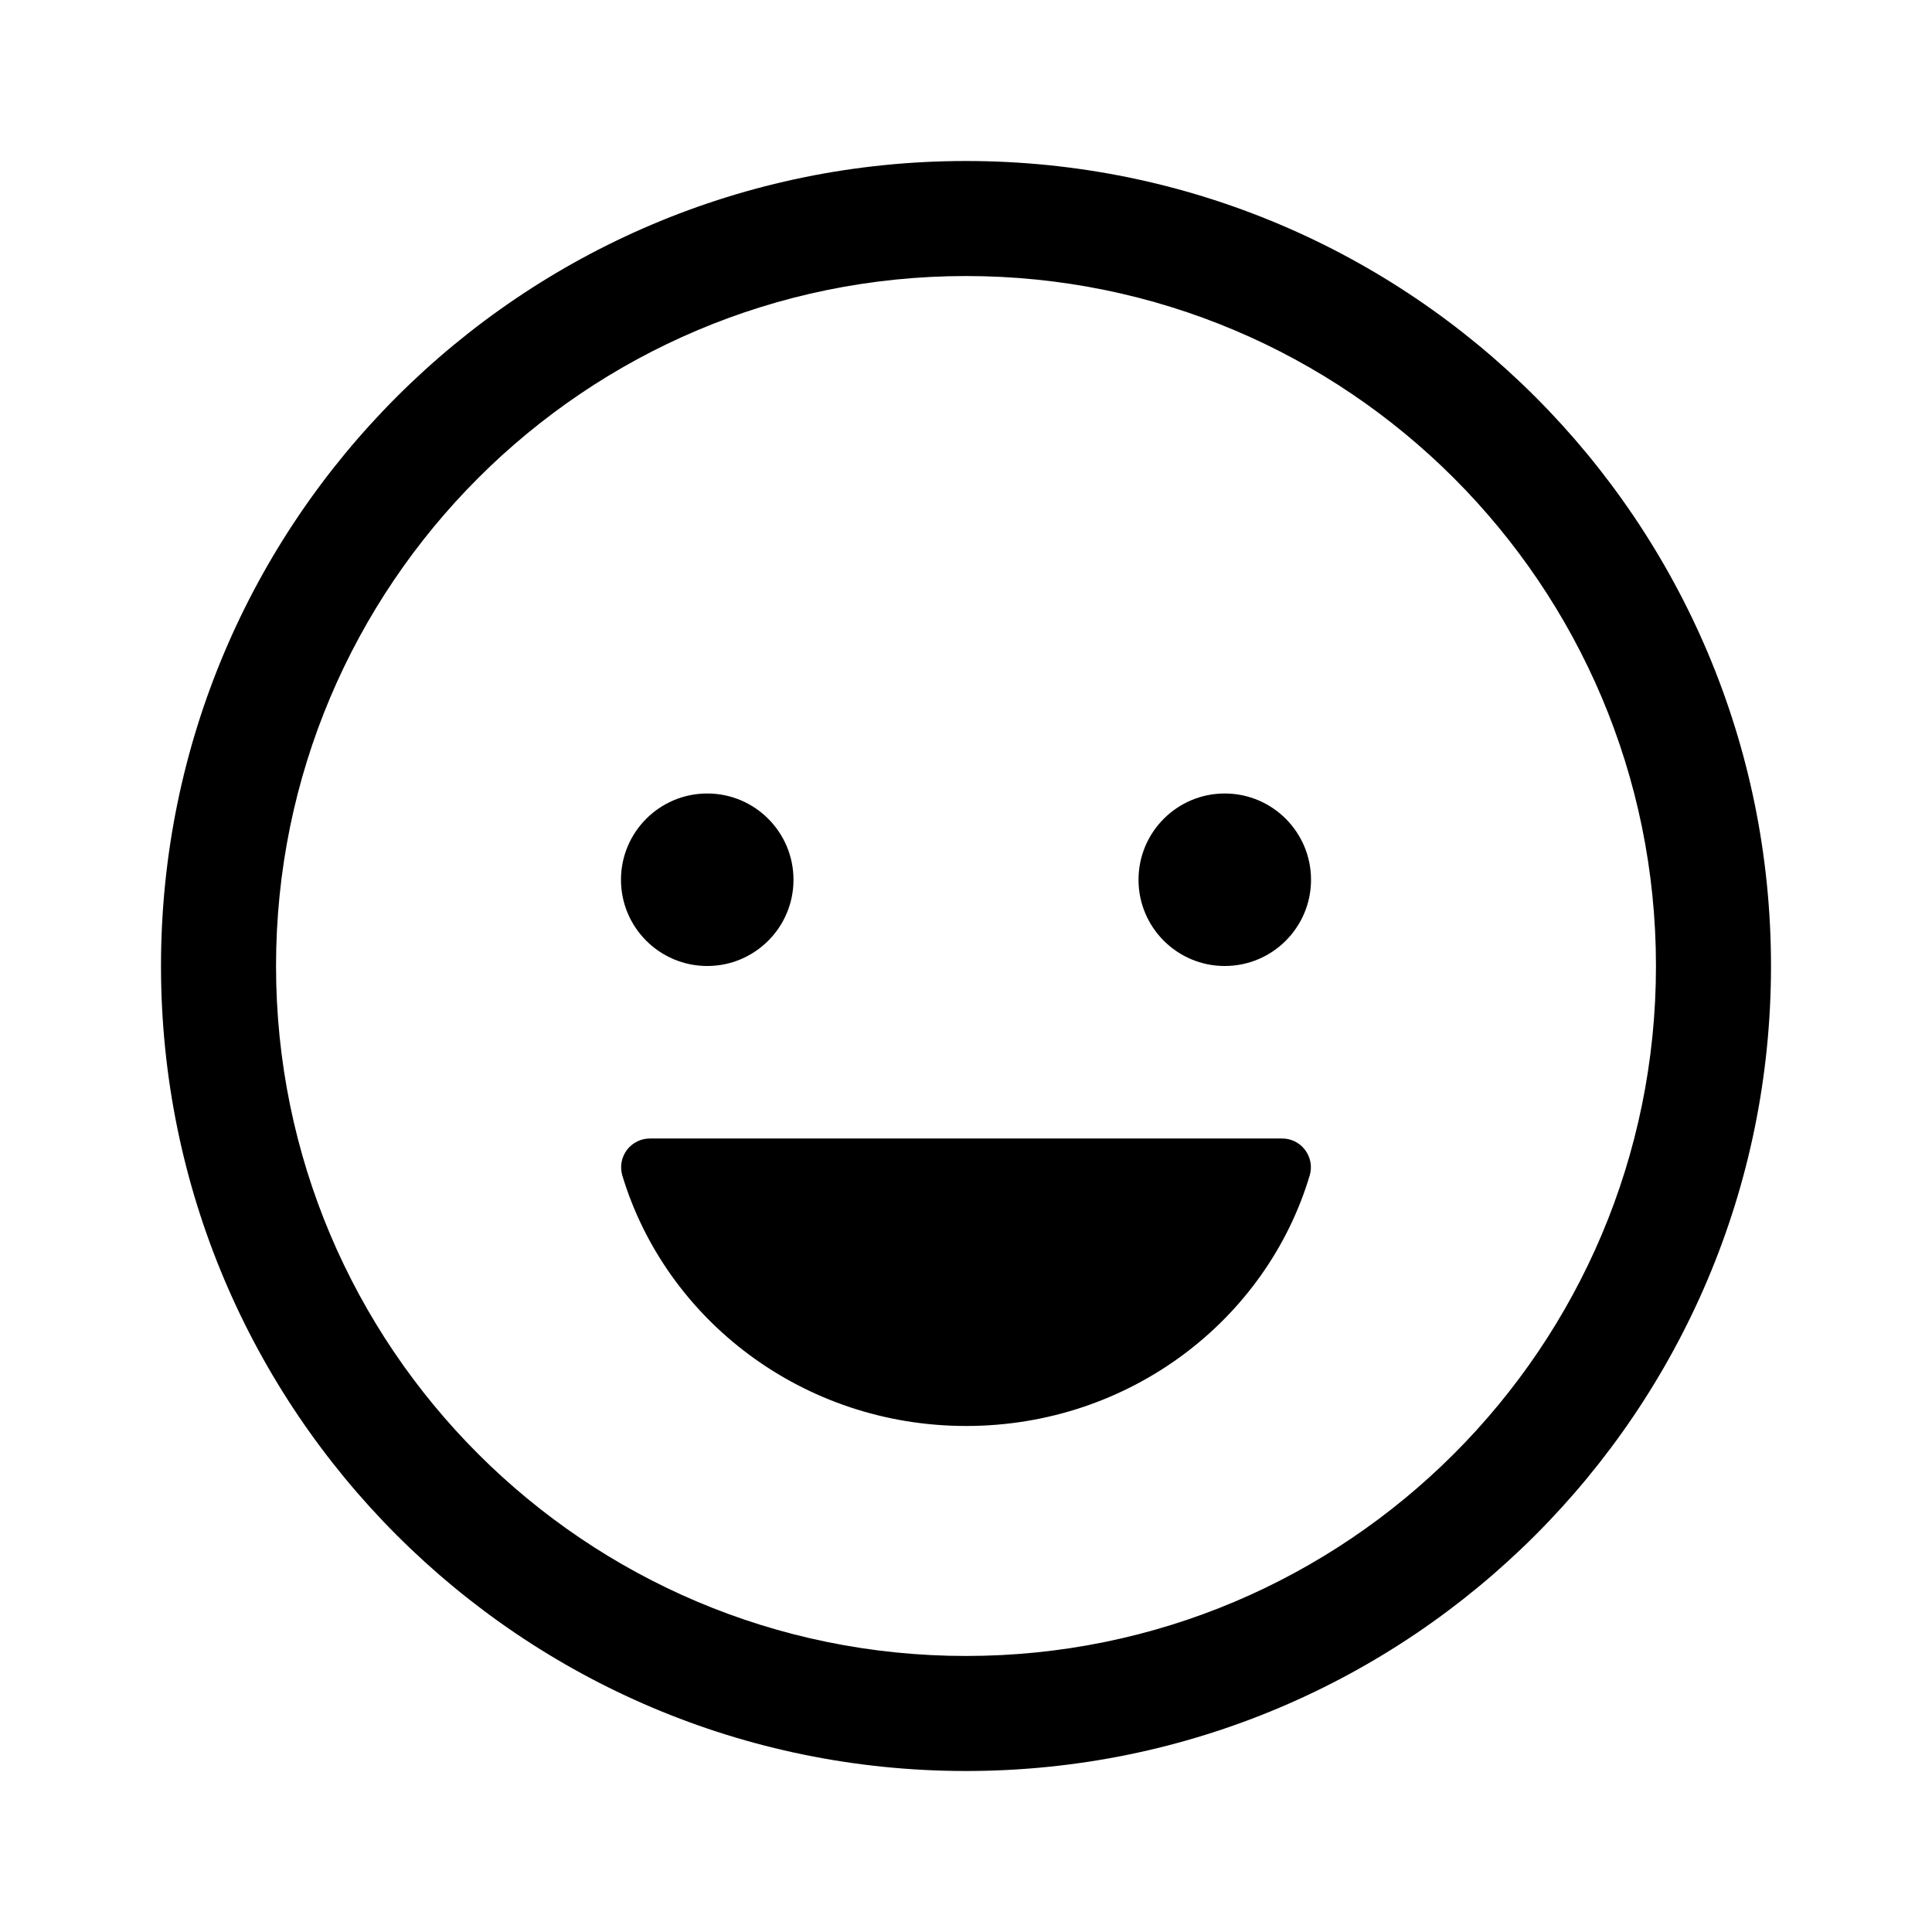 <?xml version="1.0" encoding="UTF-8"?>
<svg width="24px" height="24px" viewBox="0 0 24 24" version="1.1" xmlns="http://www.w3.org/2000/svg" xmlns:xlink="http://www.w3.org/1999/xlink">
    <title>VSQUARE/4) Icons/happy/happy_outline</title>
    <g id="VSQUARE_Symbols" stroke="none" stroke-width="1" fill="none" fill-rule="evenodd">
        <g id="VSQUARE/4)-Icons/happy/happy_outline">
            <rect id="Rectangle" x="0" y="0" width="24" height="24"></rect>
            <path d="M12,2 C17.523,2 22,6.477 22,12 C22,17.523 17.523,22 12,22 C6.477,22 2,17.523 2,12 C2,6.477 6.477,2 12,2 Z M12,3.429 C7.266,3.429 3.429,7.266 3.429,12 C3.429,16.734 7.266,20.571 12,20.571 C16.734,20.571 20.571,16.734 20.571,12 C20.571,7.266 16.734,3.429 12,3.429 Z M15.922,14.143 C16.035,14.141 16.142,14.193 16.21,14.282 C16.279,14.372 16.302,14.488 16.271,14.597 C15.736,16.396 14.03,17.714 12.002,17.714 C9.975,17.714 8.269,16.396 7.729,14.597 C7.699,14.488 7.721,14.372 7.79,14.282 C7.859,14.193 7.966,14.141 8.079,14.143 L15.922,14.143 Z M8.786,9.857 C9.377,9.857 9.857,10.337 9.857,10.929 C9.857,11.52 9.377,12 8.786,12 C8.194,12 7.714,11.52 7.714,10.929 C7.714,10.337 8.194,9.857 8.786,9.857 Z M15.214,9.857 C15.806,9.857 16.286,10.337 16.286,10.929 C16.286,11.52 15.806,12 15.214,12 C14.623,12 14.143,11.52 14.143,10.929 C14.143,10.337 14.623,9.857 15.214,9.857 Z" id="Combined-Shape" fill="#000000" fill-rule="nonzero"></path>
        </g>
    </g>
</svg>